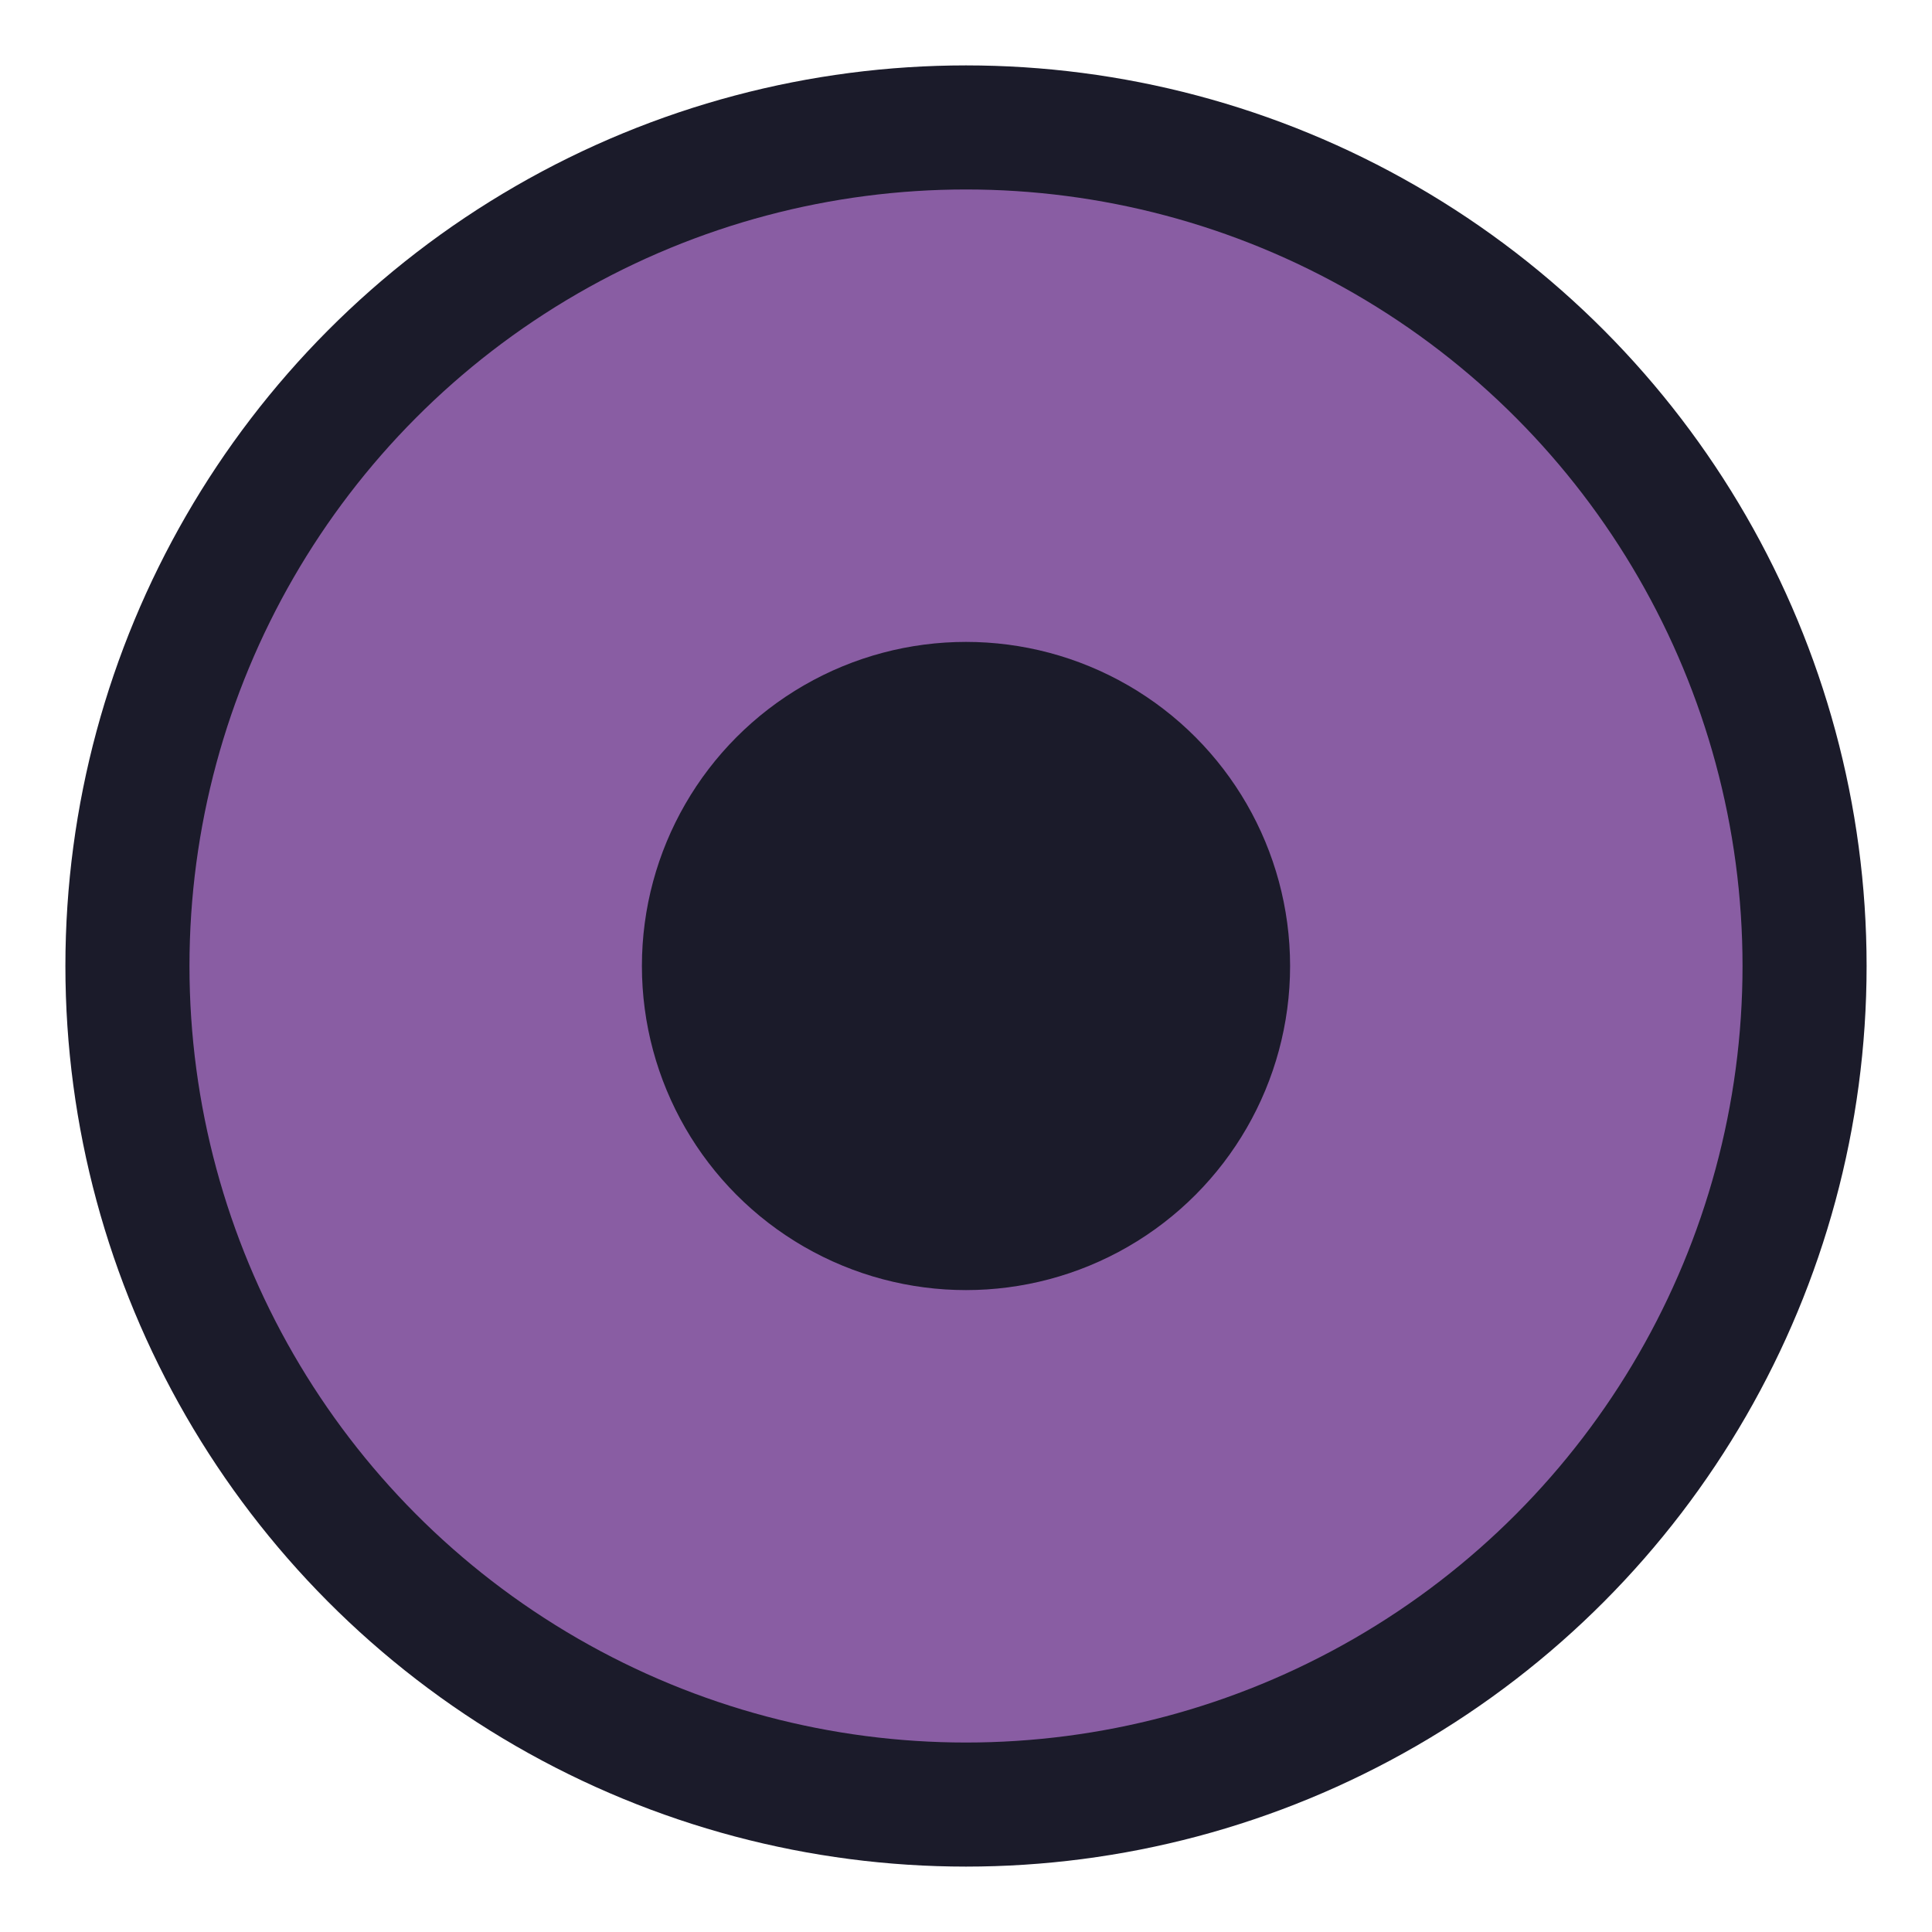<?xml version="1.0" encoding="UTF-8" standalone="no"?>
<!-- Created with Inkscape (http://www.inkscape.org/) -->

<svg
   width="100mm"
   height="100mm"
   viewBox="0 0 100 100"
   version="1.1"
   id="svg5"
   xmlns="http://www.w3.org/2000/svg"
   xmlns:svg="http://www.w3.org/2000/svg">
  <defs
     id="defs2" />
  <g
     id="layer1"
     style="display:inline">
    <circle
       style="fill:#1b1b2a;fill-rule:evenodd;stroke-width:0.265;stroke-opacity:0.745;fill-opacity:1"
       id="path861"
       cx="50"
       cy="50"
       r="46.615" />
    <circle
       style="fill:#895da3;fill-rule:evenodd;stroke-width:0.242;stroke-opacity:0.745;fill-opacity:1"
       id="path1151"
       cx="50"
       cy="50"
       r="40.193" />
    <circle
       style="fill:#1b1b2a;fill-rule:evenodd;stroke-width:0.328;stroke-opacity:0.745;fill-opacity:1"
       id="path1357"
       cx="50"
       cy="50"
       r="16.775" />
  </g>
</svg>
